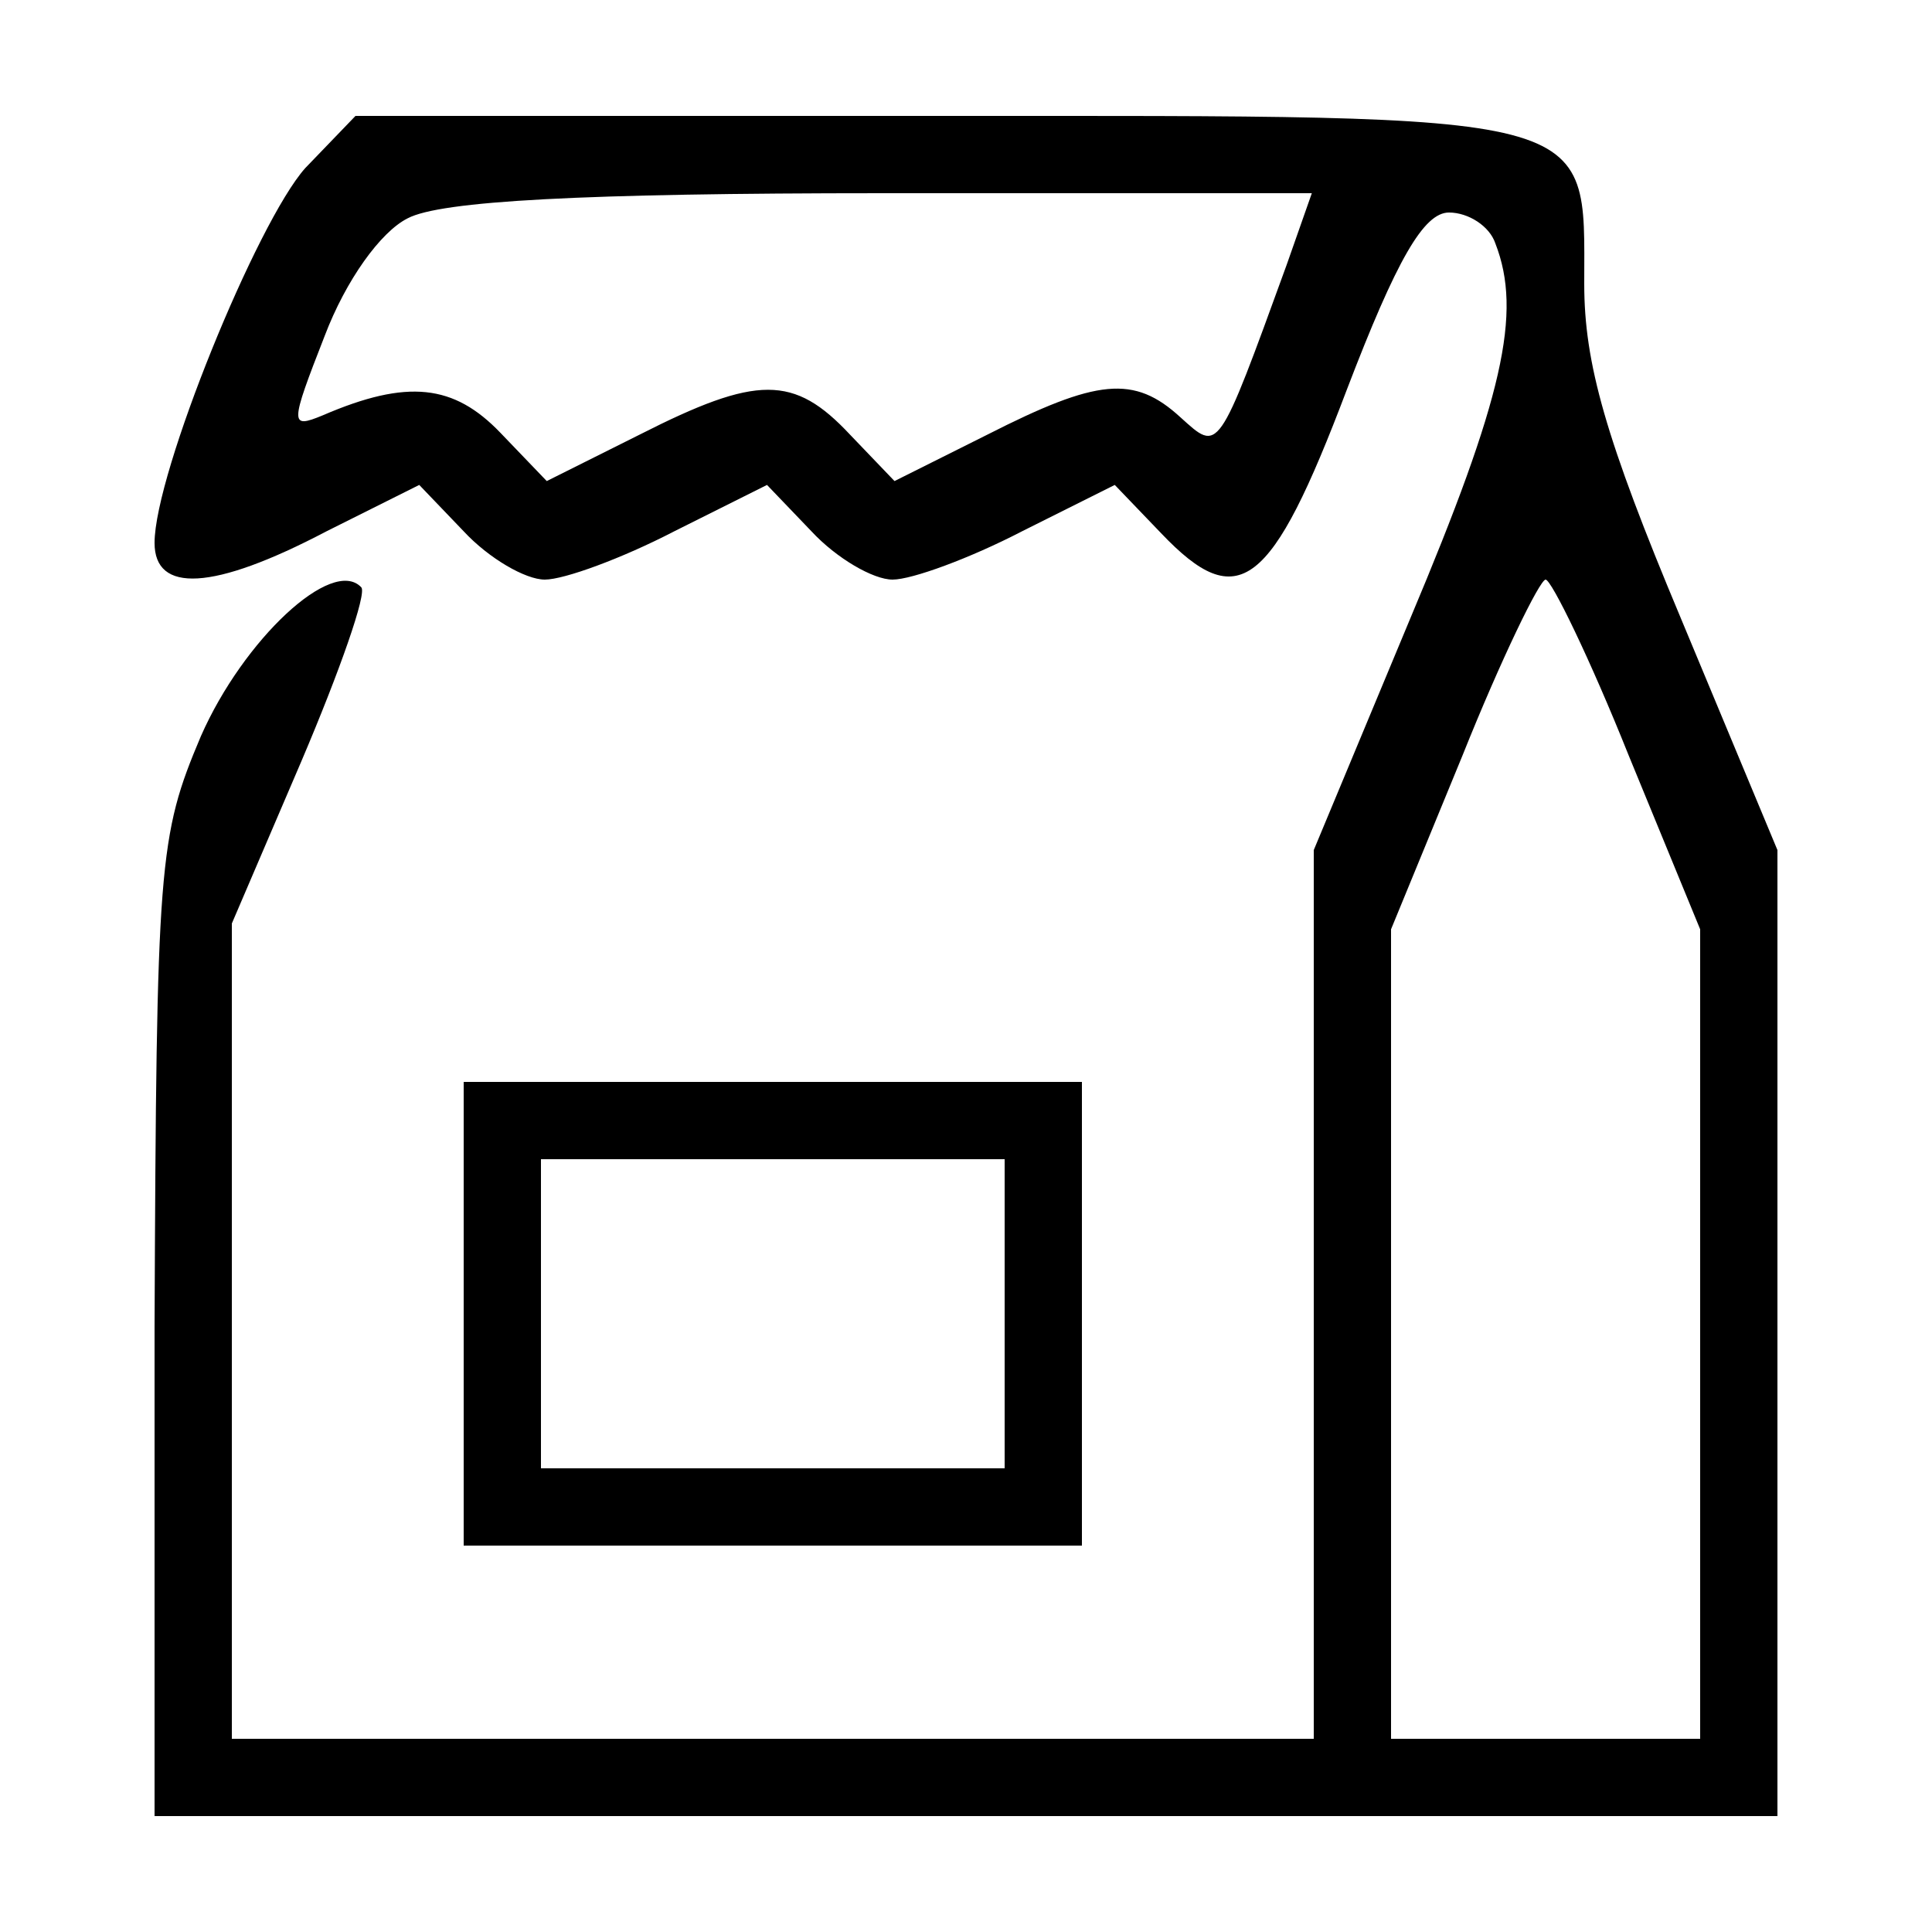 <?xml version="1.0" standalone="no"?>
<!DOCTYPE svg PUBLIC "-//W3C//DTD SVG 20010904//EN"
 "http://www.w3.org/TR/2001/REC-SVG-20010904/DTD/svg10.dtd">
<svg version="1.0" xmlns="http://www.w3.org/2000/svg"
 width="100pt" height="100pt" viewBox="0 0 100 100"
 preserveAspectRatio="xMidYMid meet">
<g transform="translate(0,100) scale(0.1,-0.1)"
fill="#000000" stroke="none">
<path d="M158 913 c-25 -28 -78 -158 -78 -194 0 -26 30 -25 89 6 l48 24 23
-24 c13 -14 32 -25 42 -25 10 0 40 11 67 25 l48 24 23 -24 c13 -14 32 -25 42
-25 10 0 40 11 67 25 l48 24 24 -25 c40 -42 57 -29 96 74 26 68 40 92 53 92
10 0 21 -7 24 -16 14 -36 4 -80 -44 -194 l-50 -120 0 -230 0 -230 -280 0 -280
0 0 211 0 211 36 84 c20 47 34 87 31 90 -15 16 -61 -27 -83 -77 -22 -52 -23
-65 -24 -306 l0 -253 420 0 420 0 0 250 0 250 -50 120 c-39 93 -50 132 -50
173 0 90 11 87 -336 87 l-300 0 -26 -27z m508 -50 c-36 -99 -35 -97 -55 -79
-24 22 -43 20 -100 -9 l-48 -24 -23 24 c-29 31 -48 31 -109 0 l-48 -24 -24 25
c-24 25 -48 28 -92 9 -17 -7 -17 -5 1 41 11 29 29 54 43 61 17 9 90 13 246 13
l222 0 -13 -37z m177 -254 l37 -90 0 -210 0 -209 -80 0 -80 0 0 209 0 210 37
90 c20 50 40 91 43 91 3 0 23 -41 43 -91z"/>
<path d="M240 320 l0 -120 160 0 160 0 0 120 0 120 -160 0 -160 0 0 -120z
m280 0 l0 -80 -120 0 -120 0 0 80 0 80 120 0 120 0 0 -80z"/>
</g>
</svg>
